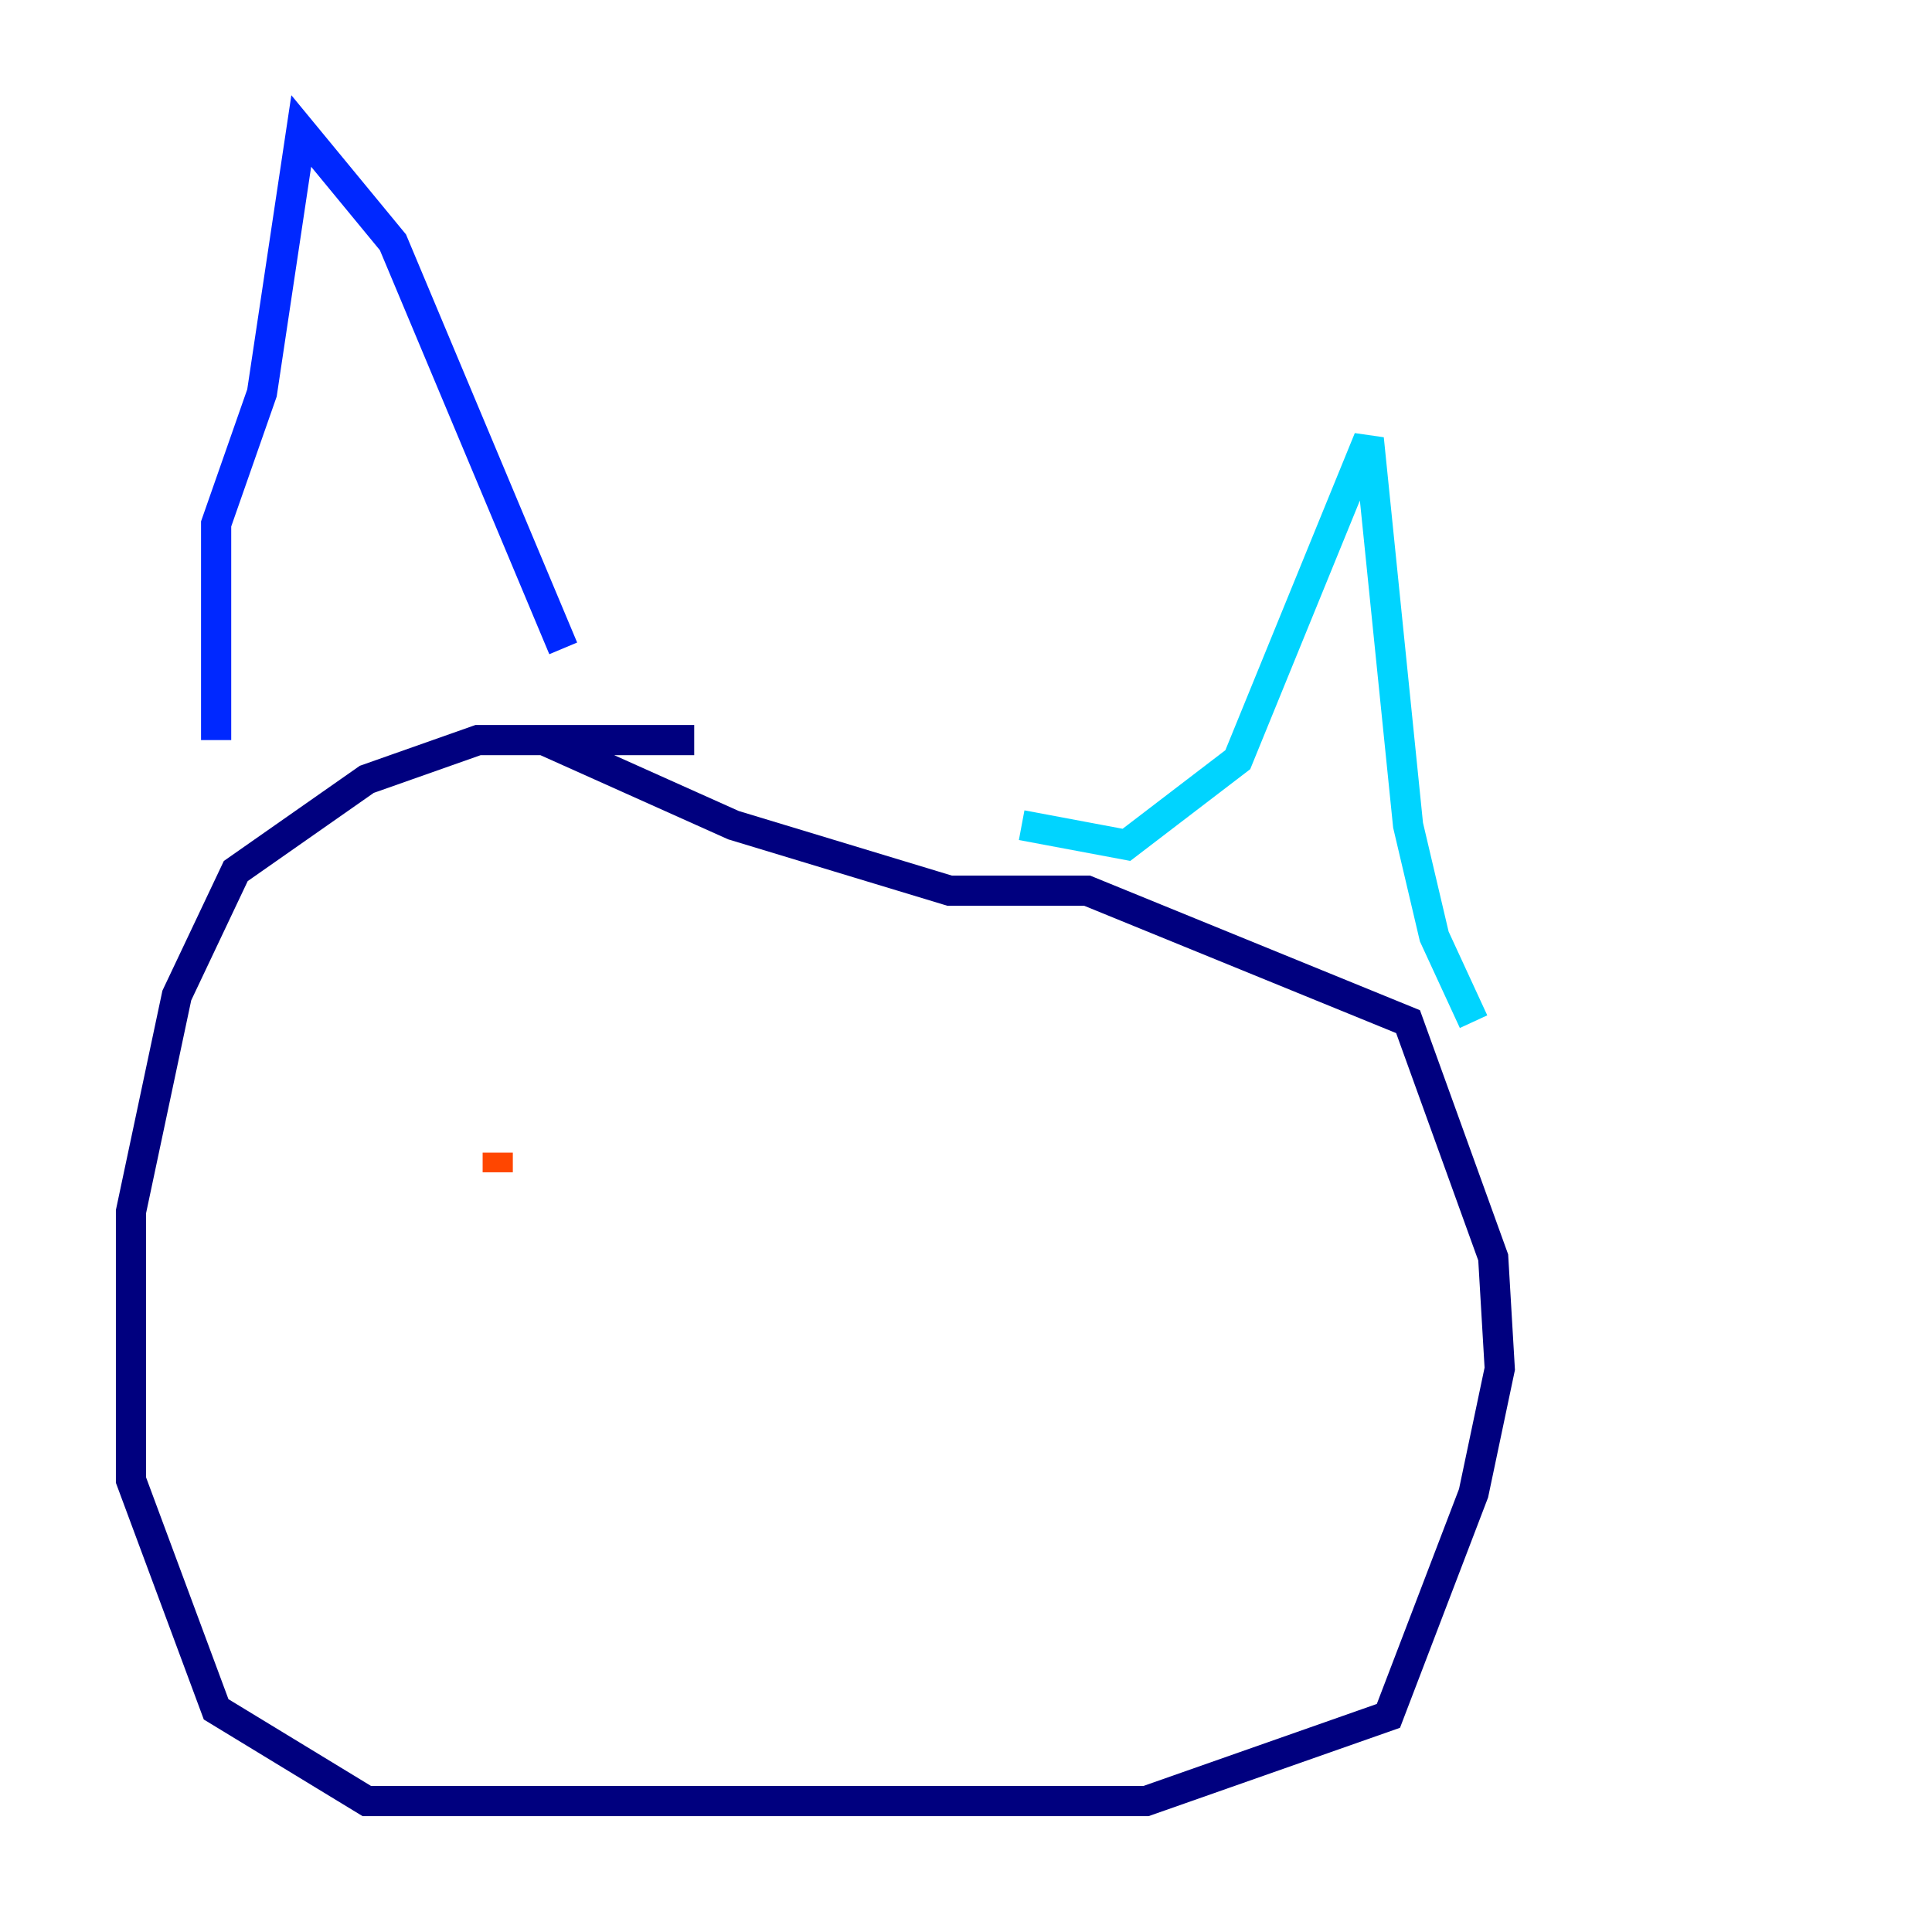 <?xml version="1.0" encoding="utf-8" ?>
<svg baseProfile="tiny" height="128" version="1.2" viewBox="0,0,128,128" width="128" xmlns="http://www.w3.org/2000/svg" xmlns:ev="http://www.w3.org/2001/xml-events" xmlns:xlink="http://www.w3.org/1999/xlink"><defs /><polyline fill="none" points="45.993,49.031 31.675,49.031 24.298,51.634 15.62,57.709 11.715,65.953 8.678,80.271 8.678,98.061 14.319,113.248 24.298,119.322 32.976,119.322 75.932,119.322 91.986,113.681 97.627,98.929 99.363,90.685 98.929,83.308 93.288,67.688 72.027,59.01 62.915,59.01 48.597,54.671 36.014,49.031" stroke="#00007f" stroke-width="2" /><polyline fill="none" points="14.319,49.031 14.319,34.712 17.356,26.034 19.959,8.678 26.034,16.054 37.315,42.956" stroke="#0028ff" stroke-width="2" /><polyline fill="none" points="67.688,54.671 74.63,55.973 82.007,50.332 90.685,29.071 93.288,54.671 95.024,62.047 97.627,67.688" stroke="#00d4ff" stroke-width="2" /><polyline fill="none" points="34.712,70.291 34.712,70.291" stroke="#7cff79" stroke-width="2" /><polyline fill="none" points="62.047,74.63 62.047,74.63" stroke="#ffe500" stroke-width="2" /><polyline fill="none" points="32.976,76.366 32.976,77.668" stroke="#ff4600" stroke-width="2" /><polyline fill="none" points="68.99,80.705 68.99,80.705" stroke="#7f0000" stroke-width="2" /></svg>